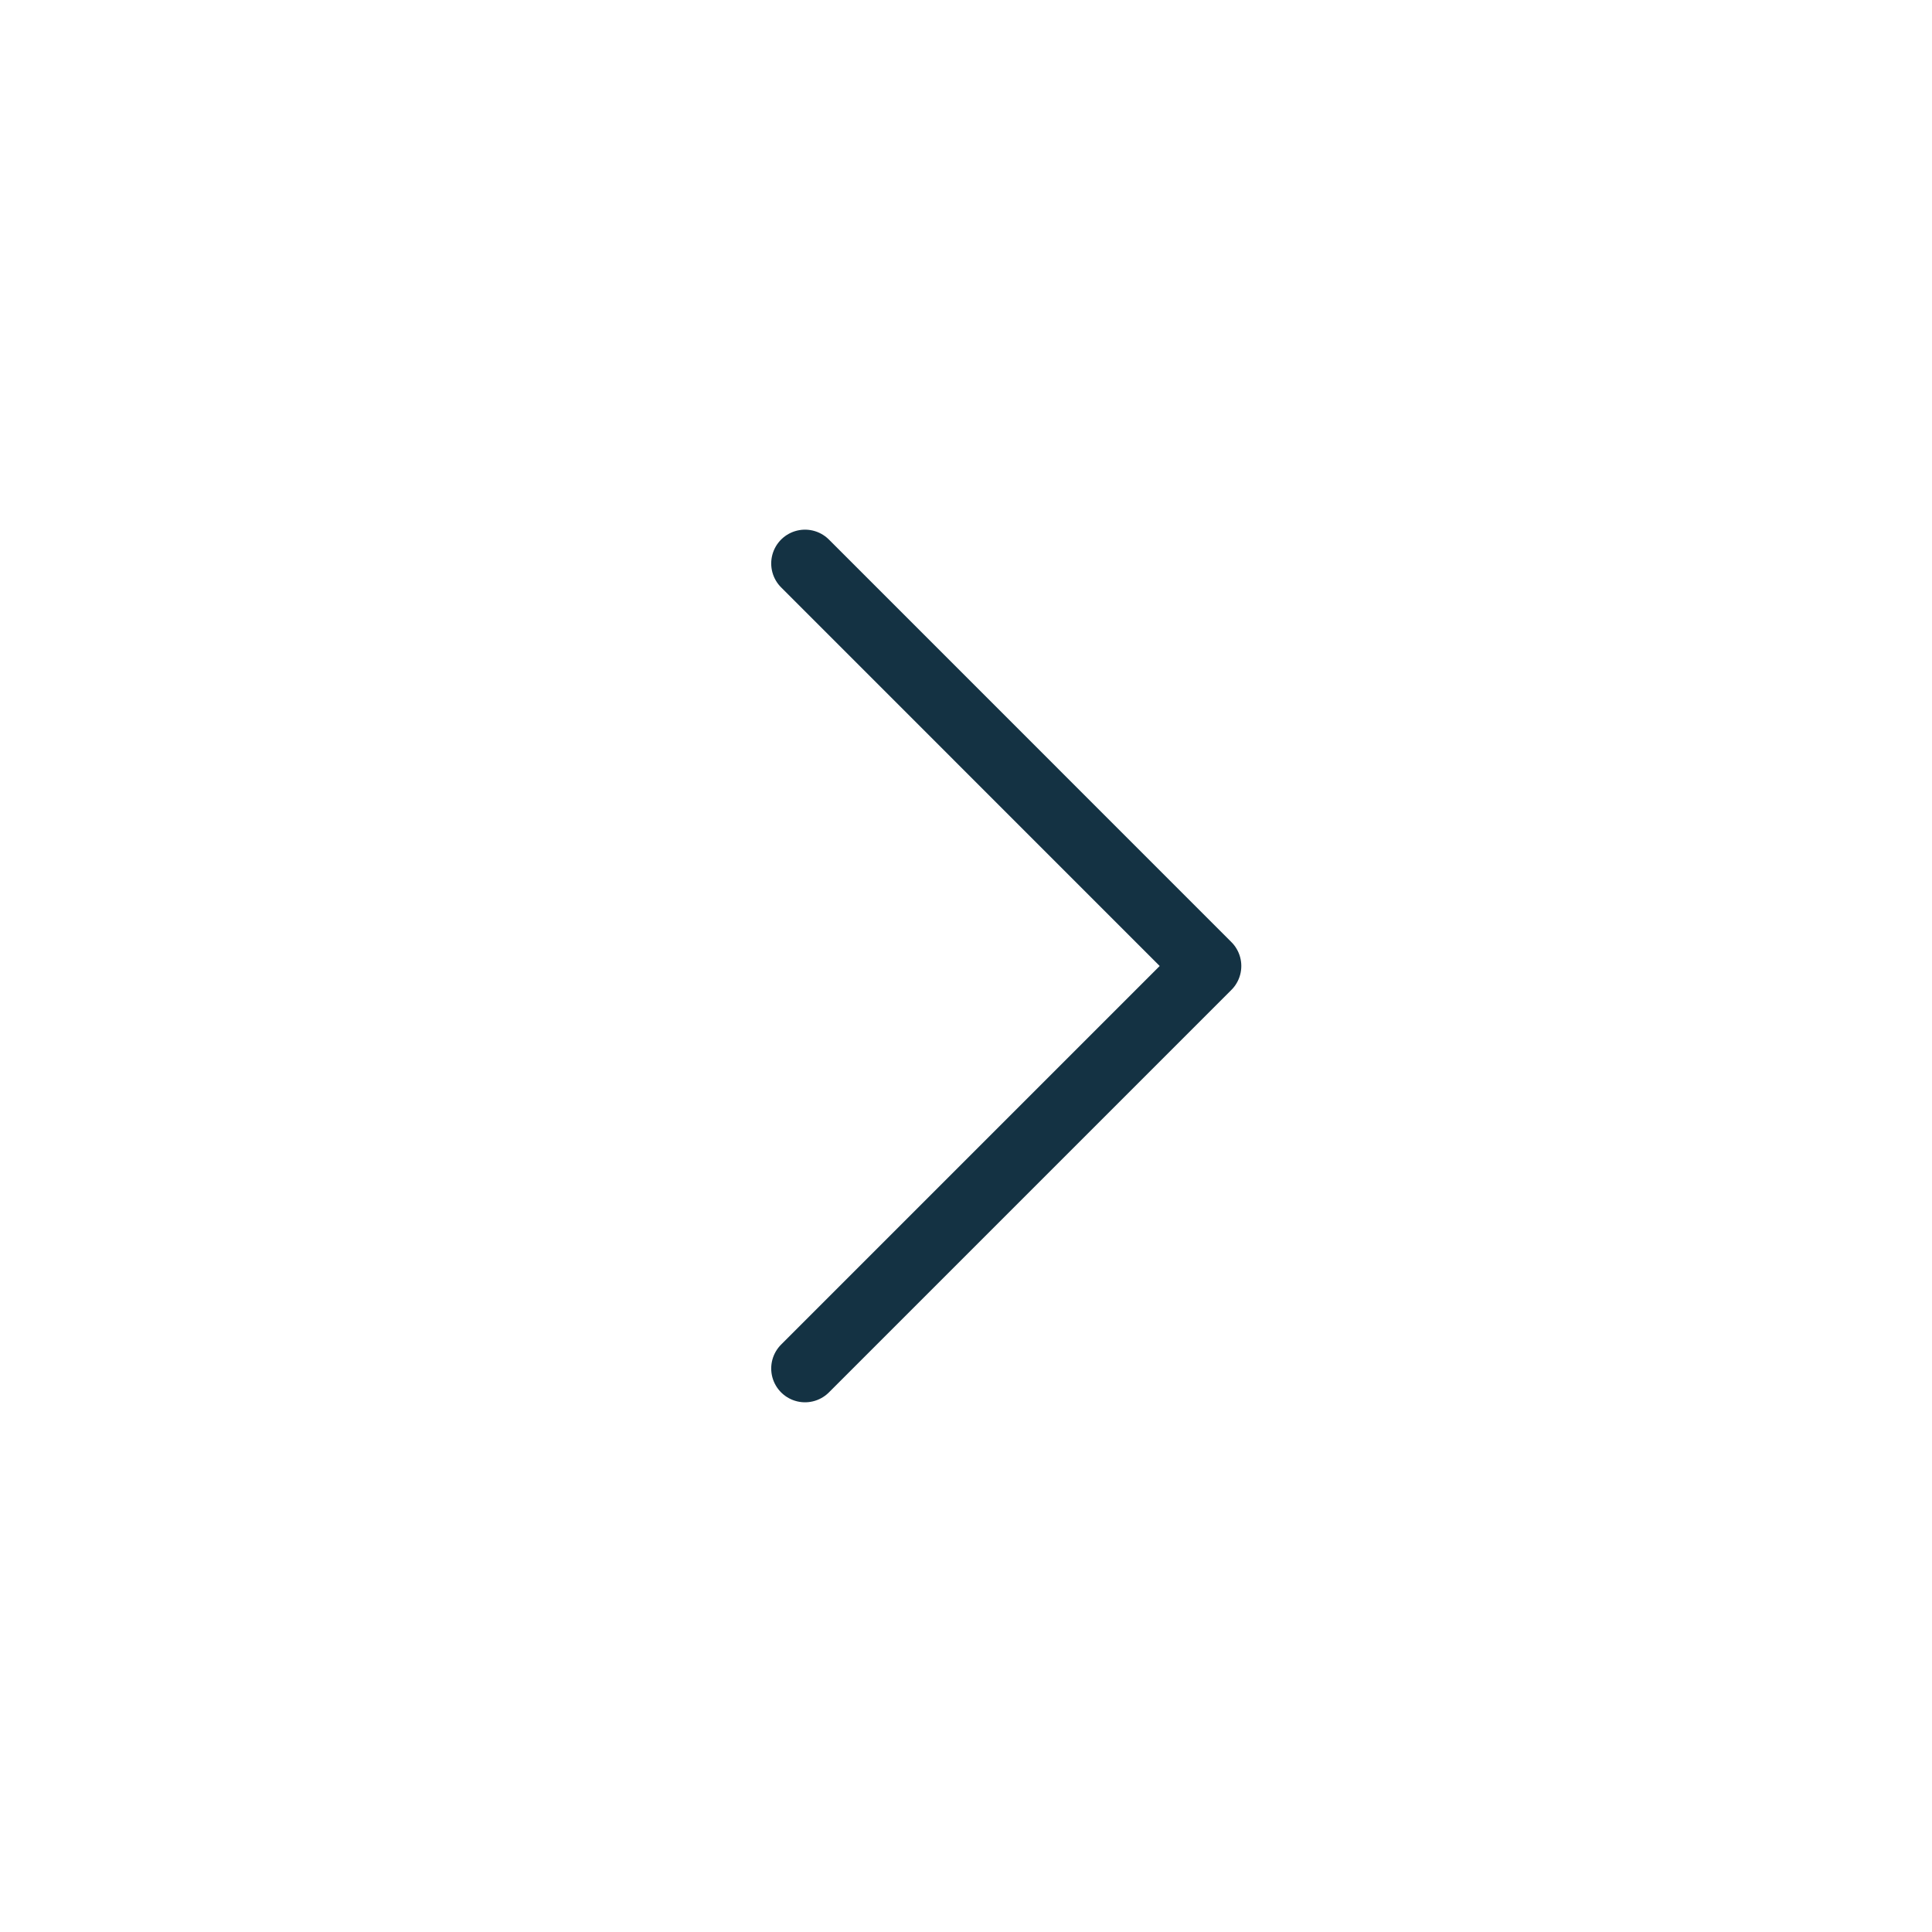 <svg width="40" height="40" viewBox="0 0 40 40" fill="none" xmlns="http://www.w3.org/2000/svg">
  <path d="M16.667 28.333L25 20L16.667 11.666" stroke="#143243" stroke-opacity="1" stroke-width="1.4" stroke-linecap="round" stroke-linejoin="round"/>
</svg>
